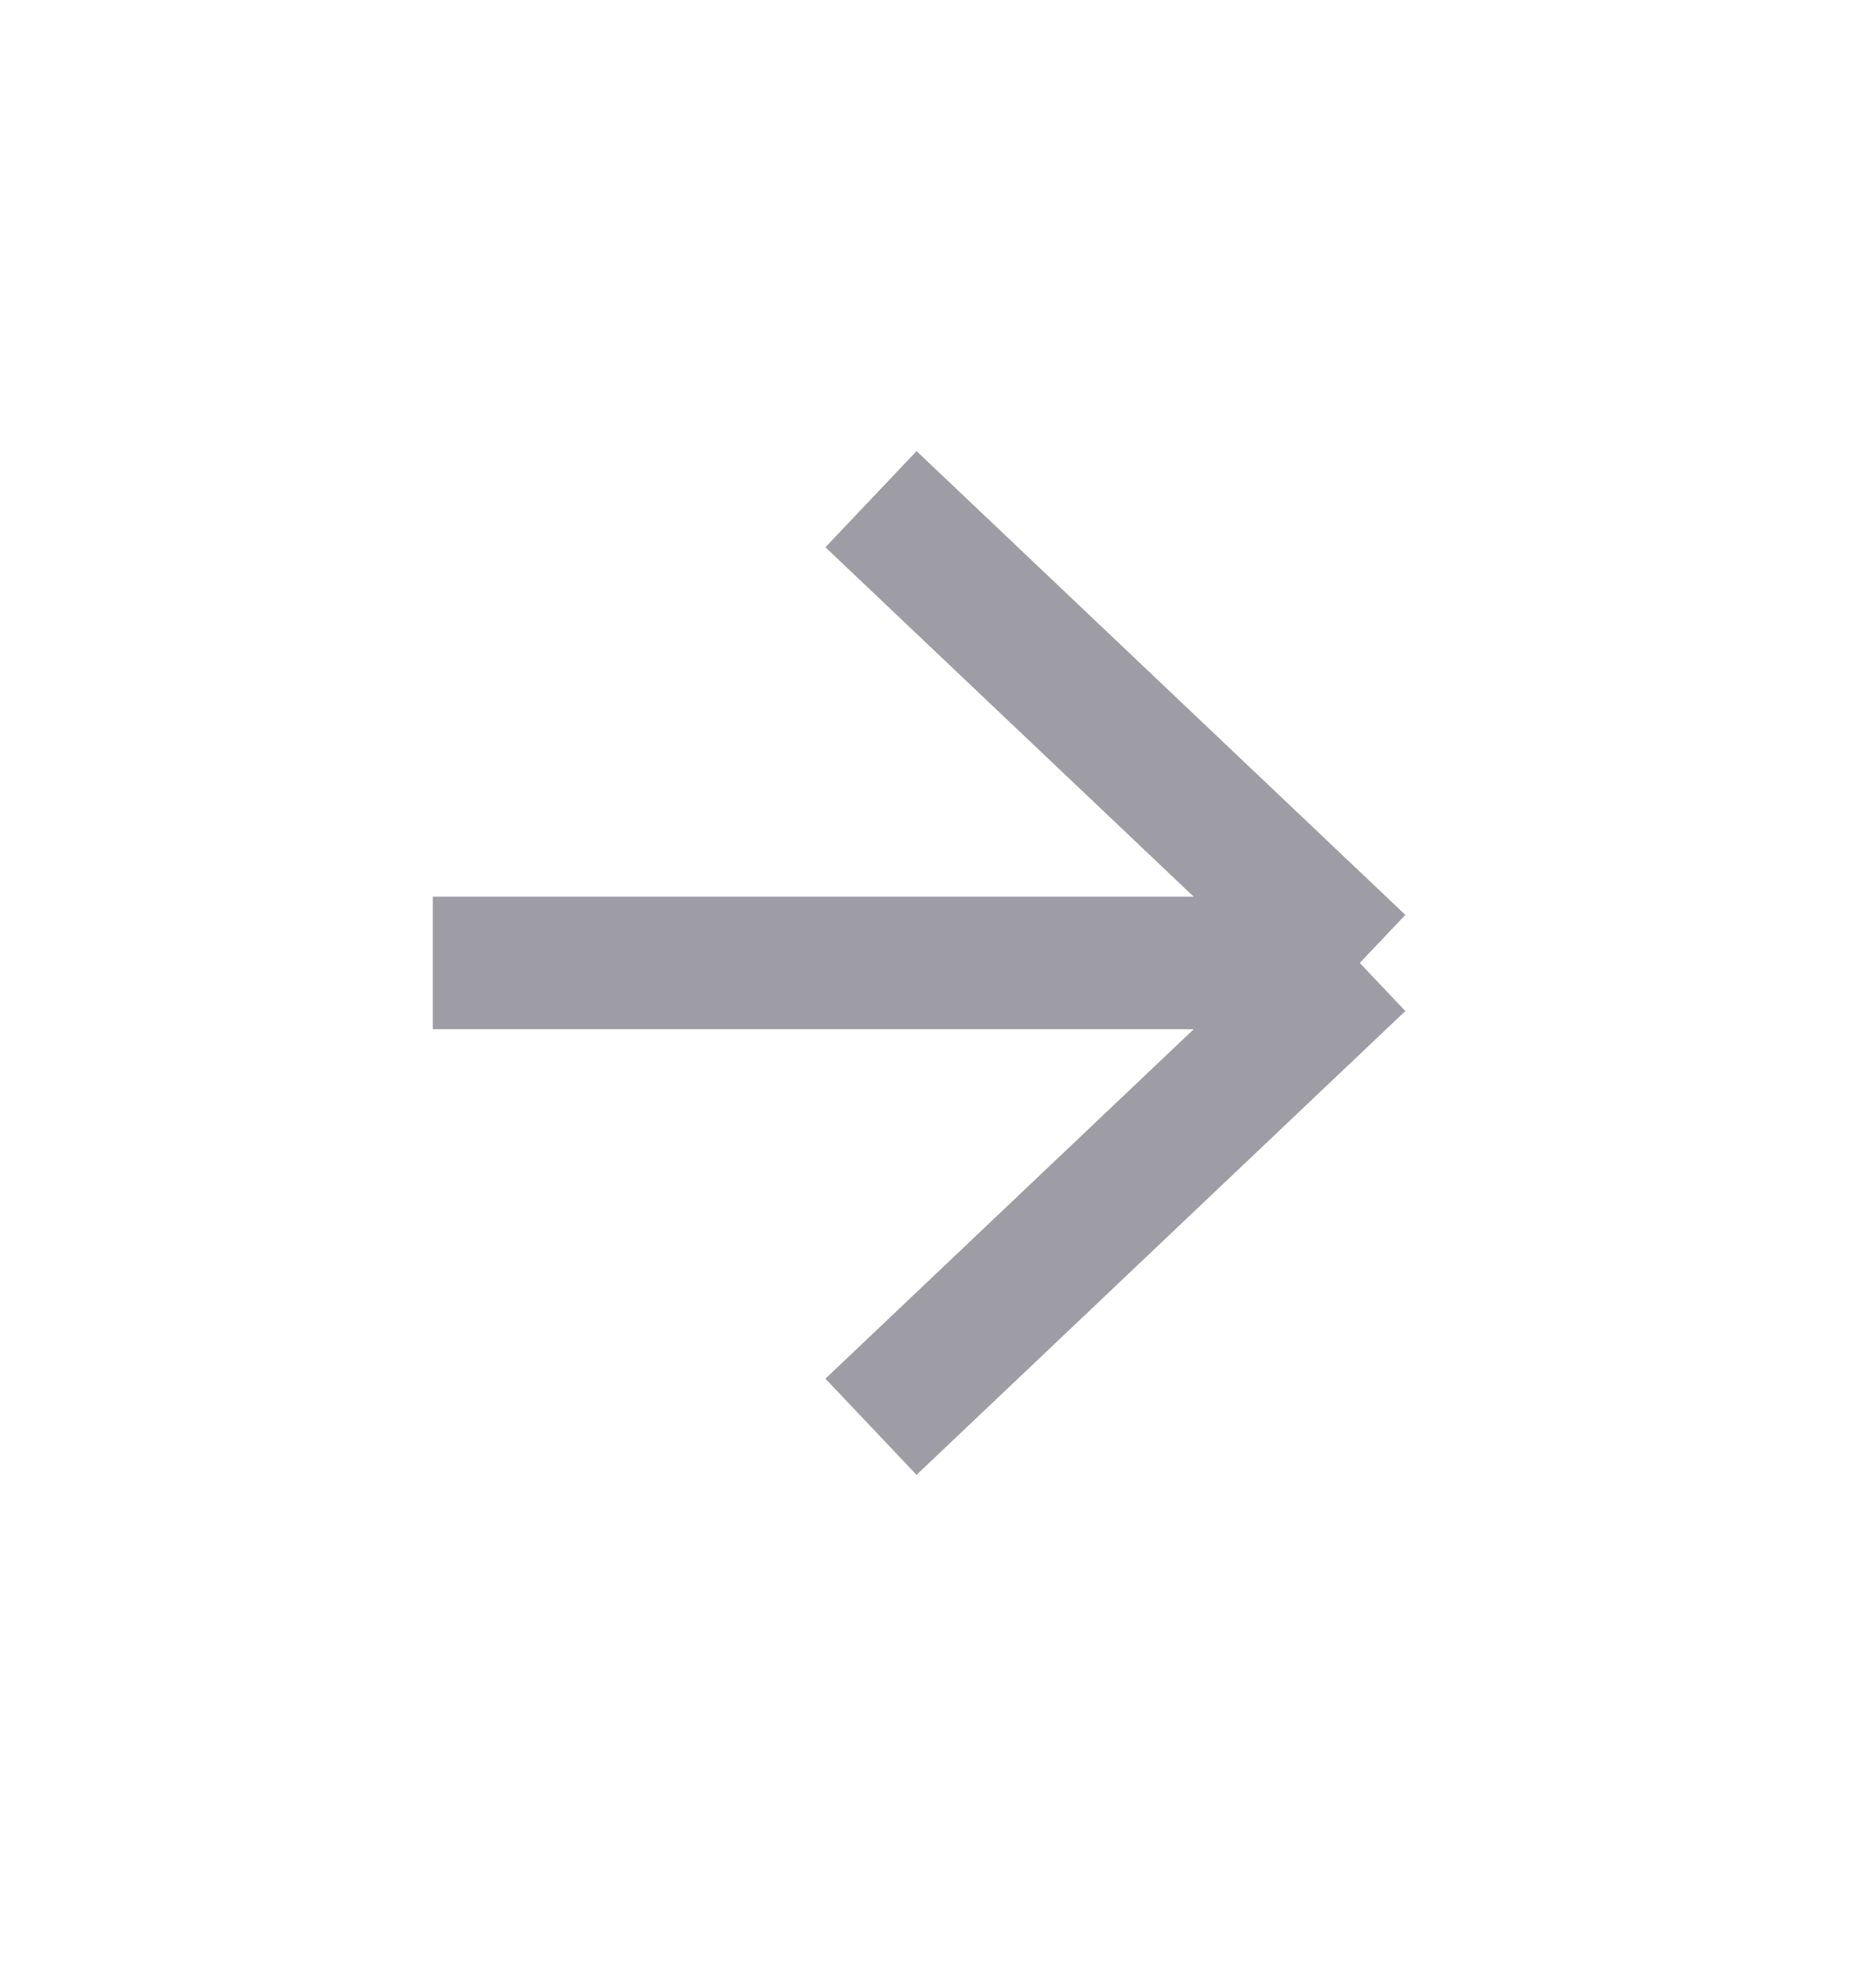 <svg xmlns="http://www.w3.org/2000/svg" width="14" height="15" viewBox="0 0 14 15" fill="none">
  <path d="M6.577 3.767L10.268 7.267M10.268 7.267L6.577 10.767M10.268 7.267H3.268" stroke="#9E9CA5"/>
</svg>